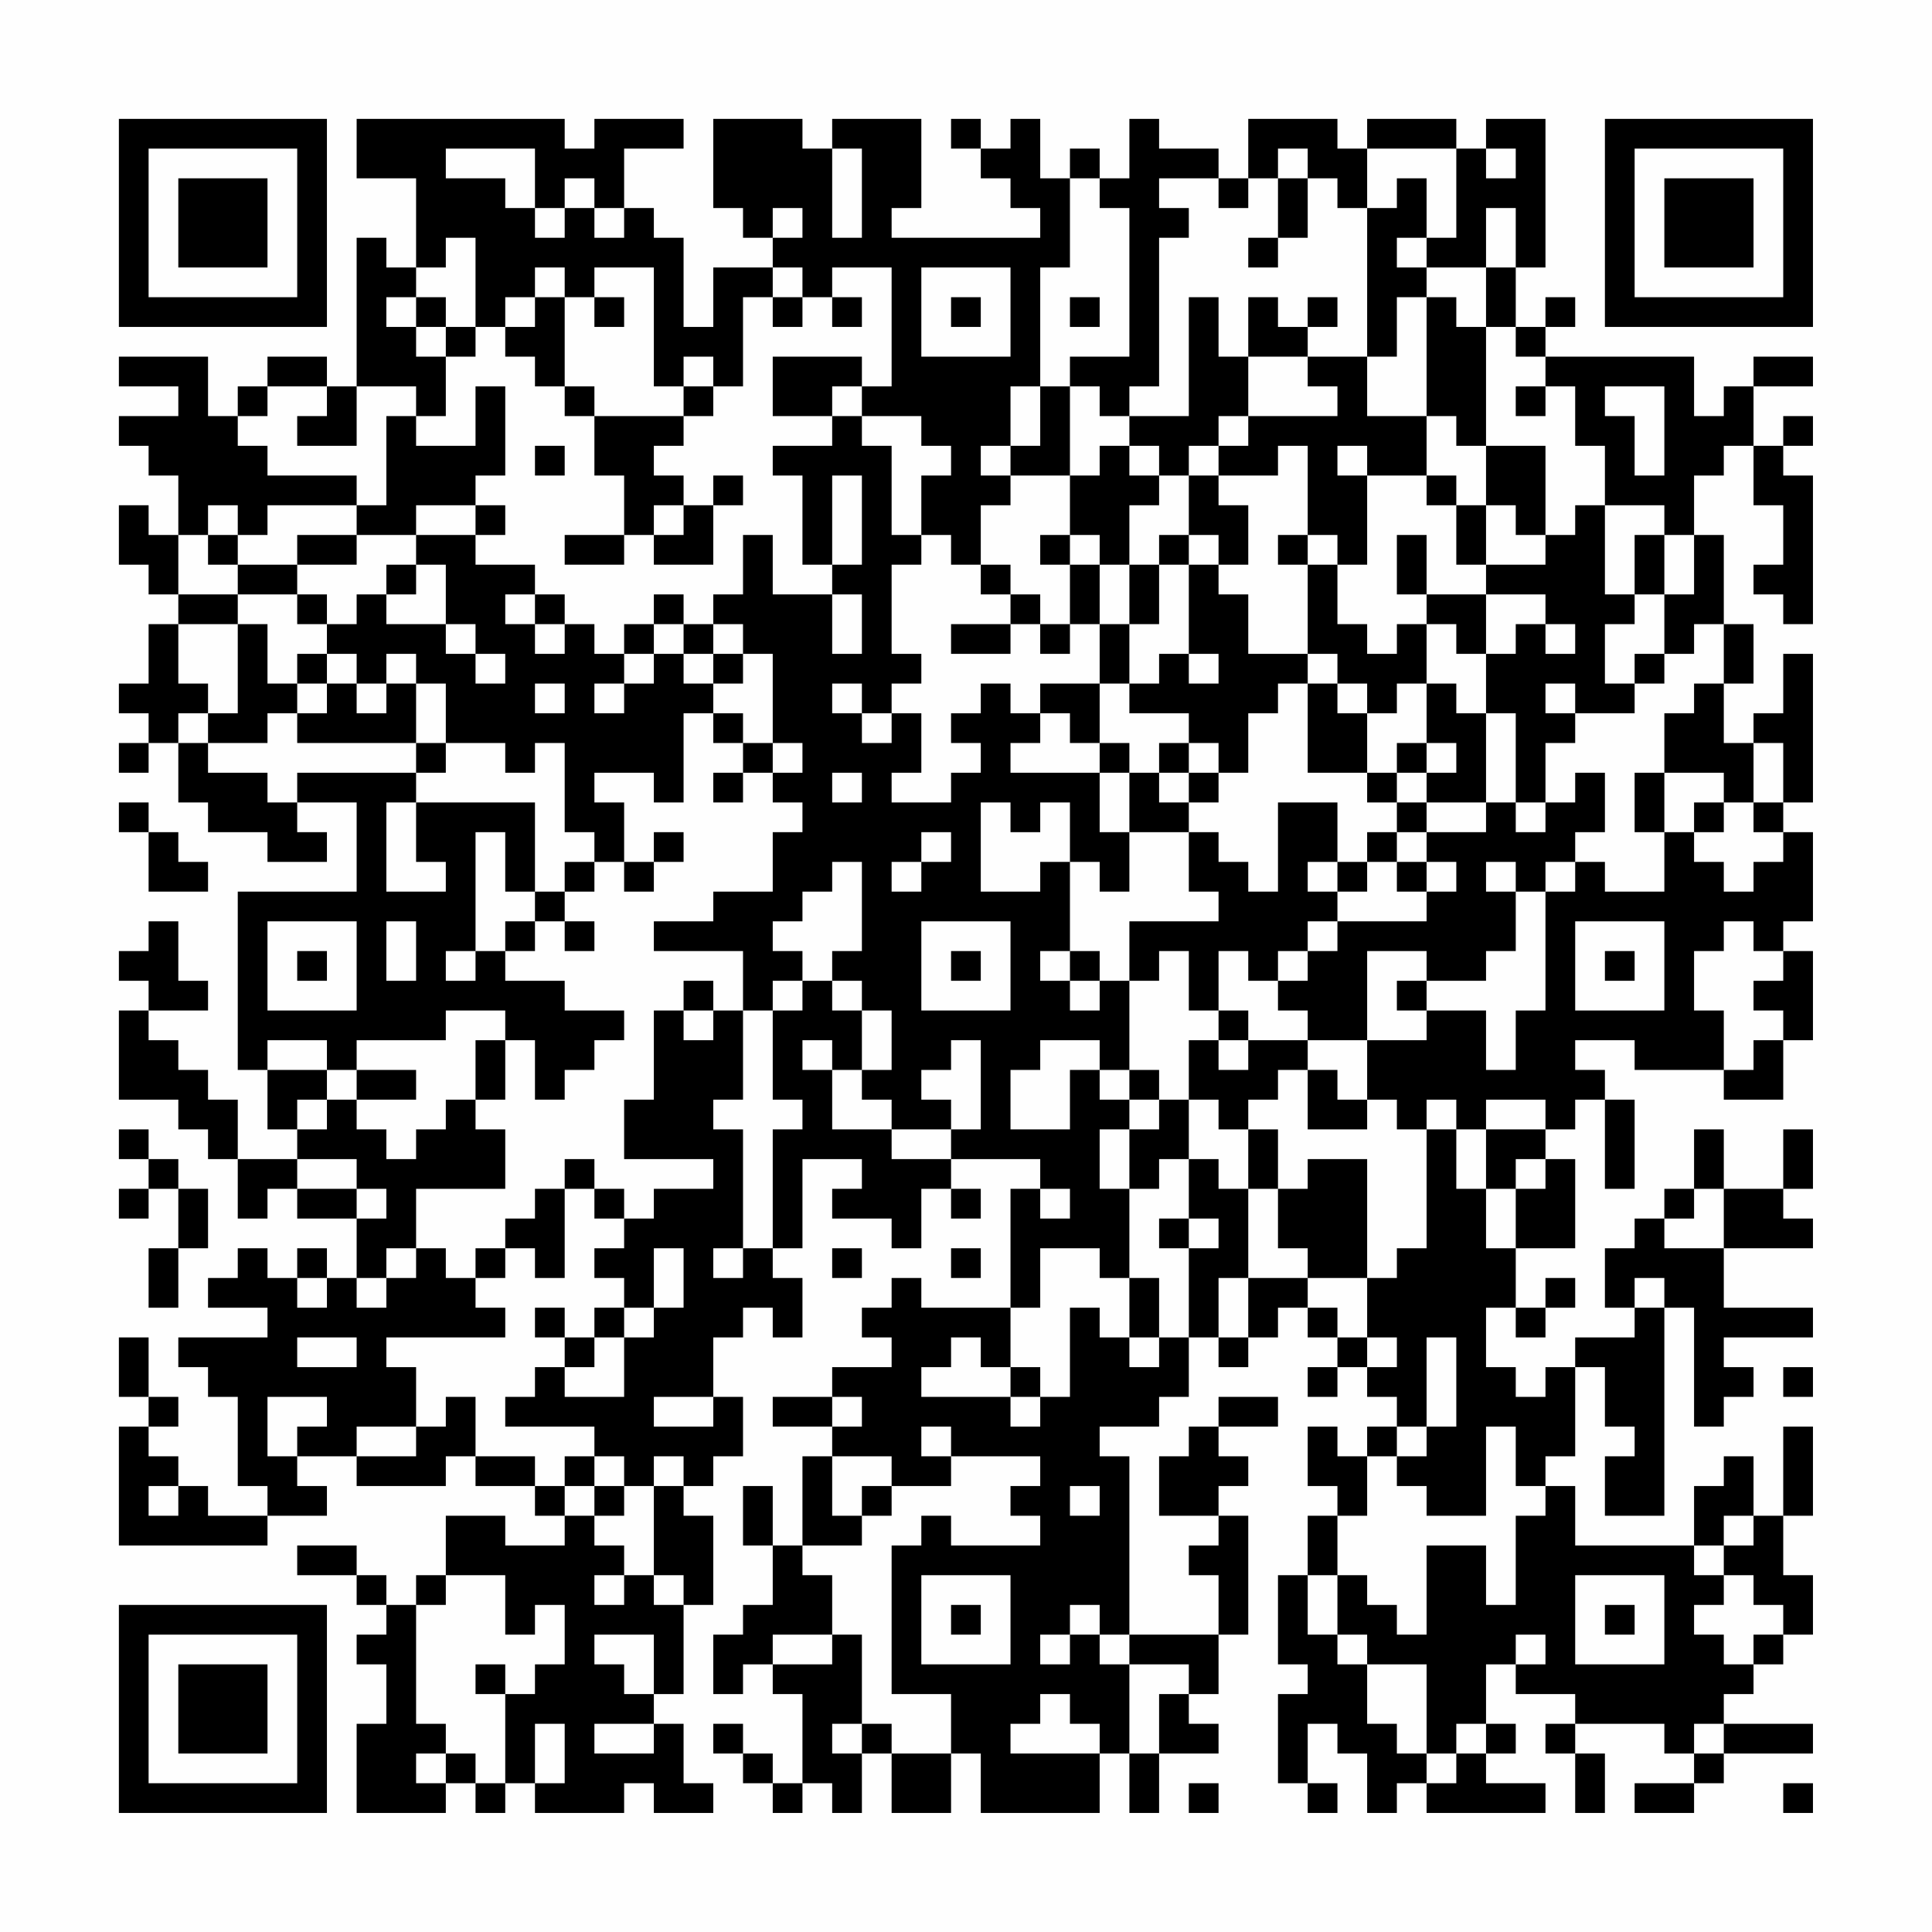 <?xml version="1.0" encoding="UTF-8"?>
<svg xmlns="http://www.w3.org/2000/svg" version="1.1" width="300" height="300" viewBox="0 0 300 300"><rect x="0" y="0" width="300" height="300" fill="#fefefe"/><g transform="scale(4.615)"><g transform="translate(4,4)"><path fill-rule="evenodd" d="M8 0L8 2L10 2L10 5L9 5L9 4L8 4L8 9L7 9L7 8L5 8L5 9L4 9L4 10L3 10L3 8L0 8L0 9L2 9L2 10L0 10L0 11L1 11L1 12L2 12L2 14L1 14L1 13L0 13L0 15L1 15L1 16L2 16L2 17L1 17L1 19L0 19L0 20L1 20L1 21L0 21L0 22L1 22L1 21L2 21L2 23L3 23L3 24L5 24L5 25L7 25L7 24L6 24L6 23L8 23L8 26L4 26L4 32L5 32L5 34L6 34L6 35L4 35L4 33L3 33L3 32L2 32L2 31L1 31L1 30L3 30L3 29L2 29L2 27L1 27L1 28L0 28L0 29L1 29L1 30L0 30L0 33L2 33L2 34L3 34L3 35L4 35L4 37L5 37L5 36L6 36L6 37L8 37L8 39L7 39L7 38L6 38L6 39L5 39L5 38L4 38L4 39L3 39L3 40L5 40L5 41L2 41L2 42L3 42L3 43L4 43L4 46L5 46L5 47L3 47L3 46L2 46L2 45L1 45L1 44L2 44L2 43L1 43L1 41L0 41L0 43L1 43L1 44L0 44L0 48L5 48L5 47L7 47L7 46L6 46L6 45L8 45L8 46L11 46L11 45L12 45L12 46L14 46L14 47L15 47L15 48L13 48L13 47L11 47L11 49L10 49L10 50L9 50L9 49L8 49L8 48L6 48L6 49L8 49L8 50L9 50L9 51L8 51L8 52L9 52L9 54L8 54L8 57L11 57L11 56L12 56L12 57L13 57L13 56L14 56L14 57L17 57L17 56L18 56L18 57L20 57L20 56L19 56L19 54L18 54L18 53L19 53L19 50L20 50L20 47L19 47L19 46L20 46L20 45L21 45L21 43L20 43L20 41L21 41L21 40L22 40L22 41L23 41L23 39L22 39L22 38L23 38L23 35L25 35L25 36L24 36L24 37L26 37L26 38L27 38L27 36L28 36L28 37L29 37L29 36L28 36L28 35L31 35L31 36L30 36L30 40L27 40L27 39L26 39L26 40L25 40L25 41L26 41L26 42L24 42L24 43L22 43L22 44L24 44L24 45L23 45L23 48L22 48L22 46L21 46L21 48L22 48L22 50L21 50L21 51L20 51L20 53L21 53L21 52L22 52L22 53L23 53L23 56L22 56L22 55L21 55L21 54L20 54L20 55L21 55L21 56L22 56L22 57L23 57L23 56L24 56L24 57L25 57L25 55L26 55L26 57L28 57L28 55L29 55L29 57L33 57L33 55L34 55L34 57L35 57L35 55L37 55L37 54L36 54L36 53L37 53L37 51L38 51L38 47L37 47L37 46L38 46L38 45L37 45L37 44L39 44L39 43L37 43L37 44L36 44L36 45L35 45L35 47L37 47L37 48L36 48L36 49L37 49L37 51L34 51L34 45L33 45L33 44L35 44L35 43L36 43L36 41L37 41L37 42L38 42L38 41L39 41L39 40L40 40L40 41L41 41L41 42L40 42L40 43L41 43L41 42L42 42L42 43L43 43L43 44L42 44L42 45L41 45L41 44L40 44L40 46L41 46L41 47L40 47L40 49L39 49L39 52L40 52L40 53L39 53L39 56L40 56L40 57L41 57L41 56L40 56L40 54L41 54L41 55L42 55L42 57L43 57L43 56L44 56L44 57L48 57L48 56L46 56L46 55L47 55L47 54L46 54L46 52L47 52L47 53L49 53L49 54L48 54L48 55L49 55L49 57L50 57L50 55L49 55L49 54L52 54L52 55L53 55L53 56L51 56L51 57L53 57L53 56L54 56L54 55L57 55L57 54L54 54L54 53L55 53L55 52L56 52L56 51L57 51L57 49L56 49L56 47L57 47L57 44L56 44L56 47L55 47L55 45L54 45L54 46L53 46L53 48L49 48L49 46L48 46L48 45L49 45L49 42L50 42L50 44L51 44L51 45L50 45L50 47L52 47L52 40L53 40L53 44L54 44L54 43L55 43L55 42L54 42L54 41L57 41L57 40L54 40L54 38L57 38L57 37L56 37L56 36L57 36L57 34L56 34L56 36L54 36L54 34L53 34L53 36L52 36L52 37L51 37L51 38L50 38L50 40L51 40L51 41L49 41L49 42L48 42L48 43L47 43L47 42L46 42L46 40L47 40L47 41L48 41L48 40L49 40L49 39L48 39L48 40L47 40L47 38L49 38L49 35L48 35L48 34L49 34L49 33L50 33L50 36L51 36L51 33L50 33L50 32L49 32L49 31L51 31L51 32L54 32L54 33L56 33L56 31L57 31L57 28L56 28L56 27L57 27L57 24L56 24L56 23L57 23L57 18L56 18L56 20L55 20L55 21L54 21L54 19L55 19L55 17L54 17L54 14L53 14L53 12L54 12L54 11L55 11L55 13L56 13L56 15L55 15L55 16L56 16L56 17L57 17L57 12L56 12L56 11L57 11L57 10L56 10L56 11L55 11L55 9L57 9L57 8L55 8L55 9L54 9L54 10L53 10L53 8L48 8L48 7L49 7L49 6L48 6L48 7L47 7L47 5L48 5L48 0L46 0L46 1L45 1L45 0L42 0L42 1L41 1L41 0L38 0L38 2L37 2L37 1L35 1L35 0L34 0L34 2L33 2L33 1L32 1L32 2L31 2L31 0L30 0L30 1L29 1L29 0L28 0L28 1L29 1L29 2L30 2L30 3L31 3L31 4L26 4L26 3L27 3L27 0L24 0L24 1L23 1L23 0L20 0L20 3L21 3L21 4L22 4L22 5L20 5L20 7L19 7L19 4L18 4L18 3L17 3L17 1L19 1L19 0L16 0L16 1L15 1L15 0ZM11 1L11 2L13 2L13 3L14 3L14 4L15 4L15 3L16 3L16 4L17 4L17 3L16 3L16 2L15 2L15 3L14 3L14 1ZM24 1L24 4L25 4L25 1ZM39 1L39 2L38 2L38 3L37 3L37 2L35 2L35 3L36 3L36 4L35 4L35 9L34 9L34 10L33 10L33 9L32 9L32 8L34 8L34 3L33 3L33 2L32 2L32 5L31 5L31 9L30 9L30 11L29 11L29 12L30 12L30 13L29 13L29 15L28 15L28 14L27 14L27 12L28 12L28 11L27 11L27 10L25 10L25 9L26 9L26 5L24 5L24 6L23 6L23 5L22 5L22 6L21 6L21 9L20 9L20 8L19 8L19 9L18 9L18 5L16 5L16 6L15 6L15 5L14 5L14 6L13 6L13 7L12 7L12 4L11 4L11 5L10 5L10 6L9 6L9 7L10 7L10 8L11 8L11 10L10 10L10 9L8 9L8 11L6 11L6 10L7 10L7 9L5 9L5 10L4 10L4 11L5 11L5 12L8 12L8 13L5 13L5 14L4 14L4 13L3 13L3 14L2 14L2 16L4 16L4 17L2 17L2 19L3 19L3 20L2 20L2 21L3 21L3 22L5 22L5 23L6 23L6 22L10 22L10 23L9 23L9 26L11 26L11 25L10 25L10 23L14 23L14 26L13 26L13 24L12 24L12 28L11 28L11 29L12 29L12 28L13 28L13 29L15 29L15 30L17 30L17 31L16 31L16 32L15 32L15 33L14 33L14 31L13 31L13 30L11 30L11 31L8 31L8 32L7 32L7 31L5 31L5 32L7 32L7 33L6 33L6 34L7 34L7 33L8 33L8 34L9 34L9 35L10 35L10 34L11 34L11 33L12 33L12 34L13 34L13 36L10 36L10 38L9 38L9 39L8 39L8 40L9 40L9 39L10 39L10 38L11 38L11 39L12 39L12 40L13 40L13 41L9 41L9 42L10 42L10 44L8 44L8 45L10 45L10 44L11 44L11 43L12 43L12 45L14 45L14 46L15 46L15 47L16 47L16 48L17 48L17 49L16 49L16 50L17 50L17 49L18 49L18 50L19 50L19 49L18 49L18 46L19 46L19 45L18 45L18 46L17 46L17 45L16 45L16 44L13 44L13 43L14 43L14 42L15 42L15 43L17 43L17 41L18 41L18 40L19 40L19 38L18 38L18 40L17 40L17 39L16 39L16 38L17 38L17 37L18 37L18 36L20 36L20 35L17 35L17 33L18 33L18 30L19 30L19 31L20 31L20 30L21 30L21 33L20 33L20 34L21 34L21 38L20 38L20 39L21 39L21 38L22 38L22 34L23 34L23 33L22 33L22 30L23 30L23 29L24 29L24 30L25 30L25 32L24 32L24 31L23 31L23 32L24 32L24 34L26 34L26 35L28 35L28 34L29 34L29 31L28 31L28 32L27 32L27 33L28 33L28 34L26 34L26 33L25 33L25 32L26 32L26 30L25 30L25 29L24 29L24 28L25 28L25 25L24 25L24 26L23 26L23 27L22 27L22 28L23 28L23 29L22 29L22 30L21 30L21 28L18 28L18 27L20 27L20 26L22 26L22 24L23 24L23 23L22 23L22 22L23 22L23 21L22 21L22 18L21 18L21 17L20 17L20 16L21 16L21 14L22 14L22 16L24 16L24 18L25 18L25 16L24 16L24 15L25 15L25 12L24 12L24 15L23 15L23 12L22 12L22 11L24 11L24 10L25 10L25 11L26 11L26 14L27 14L27 15L26 15L26 18L27 18L27 19L26 19L26 20L25 20L25 19L24 19L24 20L25 20L25 21L26 21L26 20L27 20L27 22L26 22L26 23L28 23L28 22L29 22L29 21L28 21L28 20L29 20L29 19L30 19L30 20L31 20L31 21L30 21L30 22L33 22L33 24L34 24L34 26L33 26L33 25L32 25L32 23L31 23L31 24L30 24L30 23L29 23L29 26L31 26L31 25L32 25L32 28L31 28L31 29L32 29L32 30L33 30L33 29L34 29L34 32L33 32L33 31L31 31L31 32L30 32L30 34L32 34L32 32L33 32L33 33L34 33L34 34L33 34L33 36L34 36L34 39L33 39L33 38L31 38L31 40L30 40L30 42L29 42L29 41L28 41L28 42L27 42L27 43L30 43L30 44L31 44L31 43L32 43L32 40L33 40L33 41L34 41L34 42L35 42L35 41L36 41L36 38L37 38L37 37L36 37L36 35L37 35L37 36L38 36L38 39L37 39L37 41L38 41L38 39L40 39L40 40L41 40L41 41L42 41L42 42L43 42L43 41L42 41L42 39L43 39L43 38L44 38L44 34L45 34L45 36L46 36L46 38L47 38L47 36L48 36L48 35L47 35L47 36L46 36L46 34L48 34L48 33L46 33L46 34L45 34L45 33L44 33L44 34L43 34L43 33L42 33L42 31L44 31L44 30L46 30L46 32L47 32L47 30L48 30L48 26L49 26L49 25L50 25L50 26L52 26L52 24L53 24L53 25L54 25L54 26L55 26L55 25L56 25L56 24L55 24L55 23L56 23L56 21L55 21L55 23L54 23L54 22L52 22L52 20L53 20L53 19L54 19L54 17L53 17L53 18L52 18L52 16L53 16L53 14L52 14L52 13L50 13L50 11L49 11L49 9L48 9L48 8L47 8L47 7L46 7L46 5L47 5L47 3L46 3L46 5L44 5L44 4L45 4L45 1L42 1L42 3L41 3L41 2L40 2L40 1ZM46 1L46 2L47 2L47 1ZM39 2L39 4L38 4L38 5L39 5L39 4L40 4L40 2ZM43 2L43 3L42 3L42 8L40 8L40 7L41 7L41 6L40 6L40 7L39 7L39 6L38 6L38 8L37 8L37 6L36 6L36 10L34 10L34 11L33 11L33 12L32 12L32 9L31 9L31 11L30 11L30 12L32 12L32 14L31 14L31 15L32 15L32 17L31 17L31 16L30 16L30 15L29 15L29 16L30 16L30 17L28 17L28 18L30 18L30 17L31 17L31 18L32 18L32 17L33 17L33 19L31 19L31 20L32 20L32 21L33 21L33 22L34 22L34 24L36 24L36 26L37 26L37 27L34 27L34 29L35 29L35 28L36 28L36 30L37 30L37 31L36 31L36 33L35 33L35 32L34 32L34 33L35 33L35 34L34 34L34 36L35 36L35 35L36 35L36 33L37 33L37 34L38 34L38 36L39 36L39 38L40 38L40 39L42 39L42 35L40 35L40 36L39 36L39 34L38 34L38 33L39 33L39 32L40 32L40 34L42 34L42 33L41 33L41 32L40 32L40 31L42 31L42 28L44 28L44 29L43 29L43 30L44 30L44 29L46 29L46 28L47 28L47 26L48 26L48 25L49 25L49 24L50 24L50 22L49 22L49 23L48 23L48 21L49 21L49 20L51 20L51 19L52 19L52 18L51 18L51 19L50 19L50 17L51 17L51 16L52 16L52 14L51 14L51 16L50 16L50 13L49 13L49 14L48 14L48 11L46 11L46 7L45 7L45 6L44 6L44 5L43 5L43 4L44 4L44 2ZM22 3L22 4L23 4L23 3ZM27 5L27 8L30 8L30 5ZM10 6L10 7L11 7L11 8L12 8L12 7L11 7L11 6ZM14 6L14 7L13 7L13 8L14 8L14 9L15 9L15 10L16 10L16 12L17 12L17 14L15 14L15 15L17 15L17 14L18 14L18 15L20 15L20 13L21 13L21 12L20 12L20 13L19 13L19 12L18 12L18 11L19 11L19 10L20 10L20 9L19 9L19 10L16 10L16 9L15 9L15 6ZM16 6L16 7L17 7L17 6ZM22 6L22 7L23 7L23 6ZM24 6L24 7L25 7L25 6ZM28 6L28 7L29 7L29 6ZM32 6L32 7L33 7L33 6ZM43 6L43 8L42 8L42 10L44 10L44 12L42 12L42 11L41 11L41 12L42 12L42 15L41 15L41 14L40 14L40 11L39 11L39 12L37 12L37 11L38 11L38 10L41 10L41 9L40 9L40 8L38 8L38 10L37 10L37 11L36 11L36 12L35 12L35 11L34 11L34 12L35 12L35 13L34 13L34 15L33 15L33 14L32 14L32 15L33 15L33 17L34 17L34 19L33 19L33 21L34 21L34 22L35 22L35 23L36 23L36 24L37 24L37 25L38 25L38 26L39 26L39 23L41 23L41 25L40 25L40 26L41 26L41 27L40 27L40 28L39 28L39 29L38 29L38 28L37 28L37 30L38 30L38 31L37 31L37 32L38 32L38 31L40 31L40 30L39 30L39 29L40 29L40 28L41 28L41 27L44 27L44 26L45 26L45 25L44 25L44 24L46 24L46 23L47 23L47 24L48 24L48 23L47 23L47 20L46 20L46 18L47 18L47 17L48 17L48 18L49 18L49 17L48 17L48 16L46 16L46 15L48 15L48 14L47 14L47 13L46 13L46 11L45 11L45 10L44 10L44 6ZM22 8L22 10L24 10L24 9L25 9L25 8ZM12 9L12 11L10 11L10 10L9 10L9 13L8 13L8 14L6 14L6 15L4 15L4 14L3 14L3 15L4 15L4 16L6 16L6 17L7 17L7 18L6 18L6 19L5 19L5 17L4 17L4 20L3 20L3 21L5 21L5 20L6 20L6 21L10 21L10 22L11 22L11 21L13 21L13 22L14 22L14 21L15 21L15 24L16 24L16 25L15 25L15 26L14 26L14 27L13 27L13 28L14 28L14 27L15 27L15 28L16 28L16 27L15 27L15 26L16 26L16 25L17 25L17 26L18 26L18 25L19 25L19 24L18 24L18 25L17 25L17 23L16 23L16 22L18 22L18 23L19 23L19 20L20 20L20 21L21 21L21 22L20 22L20 23L21 23L21 22L22 22L22 21L21 21L21 20L20 20L20 19L21 19L21 18L20 18L20 17L19 17L19 16L18 16L18 17L17 17L17 18L16 18L16 17L15 17L15 16L14 16L14 15L12 15L12 14L13 14L13 13L12 13L12 12L13 12L13 9ZM47 9L47 10L48 10L48 9ZM50 9L50 10L51 10L51 12L52 12L52 9ZM14 11L14 12L15 12L15 11ZM36 12L36 14L35 14L35 15L34 15L34 17L35 17L35 15L36 15L36 18L35 18L35 19L34 19L34 20L36 20L36 21L35 21L35 22L36 22L36 23L37 23L37 22L38 22L38 20L39 20L39 19L40 19L40 22L42 22L42 23L43 23L43 24L42 24L42 25L41 25L41 26L42 26L42 25L43 25L43 26L44 26L44 25L43 25L43 24L44 24L44 23L46 23L46 20L45 20L45 19L44 19L44 17L45 17L45 18L46 18L46 16L44 16L44 14L43 14L43 16L44 16L44 17L43 17L43 18L42 18L42 17L41 17L41 15L40 15L40 14L39 14L39 15L40 15L40 18L38 18L38 16L37 16L37 15L38 15L38 13L37 13L37 12ZM44 12L44 13L45 13L45 15L46 15L46 13L45 13L45 12ZM10 13L10 14L8 14L8 15L6 15L6 16L7 16L7 17L8 17L8 16L9 16L9 17L11 17L11 18L12 18L12 19L13 19L13 18L12 18L12 17L11 17L11 15L10 15L10 14L12 14L12 13ZM18 13L18 14L19 14L19 13ZM36 14L36 15L37 15L37 14ZM9 15L9 16L10 16L10 15ZM13 16L13 17L14 17L14 18L15 18L15 17L14 17L14 16ZM18 17L18 18L17 18L17 19L16 19L16 20L17 20L17 19L18 19L18 18L19 18L19 19L20 19L20 18L19 18L19 17ZM7 18L7 19L6 19L6 20L7 20L7 19L8 19L8 20L9 20L9 19L10 19L10 21L11 21L11 19L10 19L10 18L9 18L9 19L8 19L8 18ZM36 18L36 19L37 19L37 18ZM40 18L40 19L41 19L41 20L42 20L42 22L43 22L43 23L44 23L44 22L45 22L45 21L44 21L44 19L43 19L43 20L42 20L42 19L41 19L41 18ZM14 19L14 20L15 20L15 19ZM48 19L48 20L49 20L49 19ZM36 21L36 22L37 22L37 21ZM43 21L43 22L44 22L44 21ZM24 22L24 23L25 23L25 22ZM51 22L51 24L52 24L52 22ZM0 23L0 24L1 24L1 26L3 26L3 25L2 25L2 24L1 24L1 23ZM53 23L53 24L54 24L54 23ZM27 24L27 25L26 25L26 26L27 26L27 25L28 25L28 24ZM46 25L46 26L47 26L47 25ZM5 27L5 30L8 30L8 27ZM9 27L9 29L10 29L10 27ZM27 27L27 30L30 30L30 27ZM49 27L49 30L52 30L52 27ZM54 27L54 28L53 28L53 30L54 30L54 32L55 32L55 31L56 31L56 30L55 30L55 29L56 29L56 28L55 28L55 27ZM6 28L6 29L7 29L7 28ZM28 28L28 29L29 29L29 28ZM32 28L32 29L33 29L33 28ZM50 28L50 29L51 29L51 28ZM19 29L19 30L20 30L20 29ZM12 31L12 33L13 33L13 31ZM8 32L8 33L10 33L10 32ZM0 34L0 35L1 35L1 36L0 36L0 37L1 37L1 36L2 36L2 38L1 38L1 40L2 40L2 38L3 38L3 36L2 36L2 35L1 35L1 34ZM6 35L6 36L8 36L8 37L9 37L9 36L8 36L8 35ZM15 35L15 36L14 36L14 37L13 37L13 38L12 38L12 39L13 39L13 38L14 38L14 39L15 39L15 36L16 36L16 37L17 37L17 36L16 36L16 35ZM31 36L31 37L32 37L32 36ZM53 36L53 37L52 37L52 38L54 38L54 36ZM35 37L35 38L36 38L36 37ZM24 38L24 39L25 39L25 38ZM28 38L28 39L29 39L29 38ZM6 39L6 40L7 40L7 39ZM34 39L34 41L35 41L35 39ZM51 39L51 40L52 40L52 39ZM14 40L14 41L15 41L15 42L16 42L16 41L17 41L17 40L16 40L16 41L15 41L15 40ZM6 41L6 42L8 42L8 41ZM44 41L44 44L43 44L43 45L42 45L42 47L41 47L41 49L40 49L40 51L41 51L41 52L42 52L42 54L43 54L43 55L44 55L44 56L45 56L45 55L46 55L46 54L45 54L45 55L44 55L44 52L42 52L42 51L41 51L41 49L42 49L42 50L43 50L43 51L44 51L44 48L46 48L46 50L47 50L47 47L48 47L48 46L47 46L47 44L46 44L46 47L44 47L44 46L43 46L43 45L44 45L44 44L45 44L45 41ZM30 42L30 43L31 43L31 42ZM56 42L56 43L57 43L57 42ZM5 43L5 45L6 45L6 44L7 44L7 43ZM18 43L18 44L20 44L20 43ZM24 43L24 44L25 44L25 43ZM27 44L27 45L28 45L28 46L26 46L26 45L24 45L24 47L25 47L25 48L23 48L23 49L24 49L24 51L22 51L22 52L24 52L24 51L25 51L25 54L24 54L24 55L25 55L25 54L26 54L26 55L28 55L28 53L26 53L26 48L27 48L27 47L28 47L28 48L31 48L31 47L30 47L30 46L31 46L31 45L28 45L28 44ZM15 45L15 46L16 46L16 47L17 47L17 46L16 46L16 45ZM1 46L1 47L2 47L2 46ZM25 46L25 47L26 47L26 46ZM32 46L32 47L33 47L33 46ZM54 47L54 48L53 48L53 49L54 49L54 50L53 50L53 51L54 51L54 52L55 52L55 51L56 51L56 50L55 50L55 49L54 49L54 48L55 48L55 47ZM11 49L11 50L10 50L10 54L11 54L11 55L10 55L10 56L11 56L11 55L12 55L12 56L13 56L13 53L14 53L14 52L15 52L15 50L14 50L14 51L13 51L13 49ZM27 49L27 52L30 52L30 49ZM49 49L49 52L52 52L52 49ZM28 50L28 51L29 51L29 50ZM32 50L32 51L31 51L31 52L32 52L32 51L33 51L33 52L34 52L34 55L35 55L35 53L36 53L36 52L34 52L34 51L33 51L33 50ZM50 50L50 51L51 51L51 50ZM16 51L16 52L17 52L17 53L18 53L18 51ZM47 51L47 52L48 52L48 51ZM12 52L12 53L13 53L13 52ZM31 53L31 54L30 54L30 55L33 55L33 54L32 54L32 53ZM14 54L14 56L15 56L15 54ZM16 54L16 55L18 55L18 54ZM53 54L53 55L54 55L54 54ZM36 56L36 57L37 57L37 56ZM56 56L56 57L57 57L57 56ZM0 0L0 7L7 7L7 0ZM1 1L1 6L6 6L6 1ZM2 2L2 5L5 5L5 2ZM50 0L50 7L57 7L57 0ZM51 1L51 6L56 6L56 1ZM52 2L52 5L55 5L55 2ZM0 50L0 57L7 57L7 50ZM1 51L1 56L6 56L6 51ZM2 52L2 55L5 55L5 52Z" fill="#000000"/></g></g></svg>
